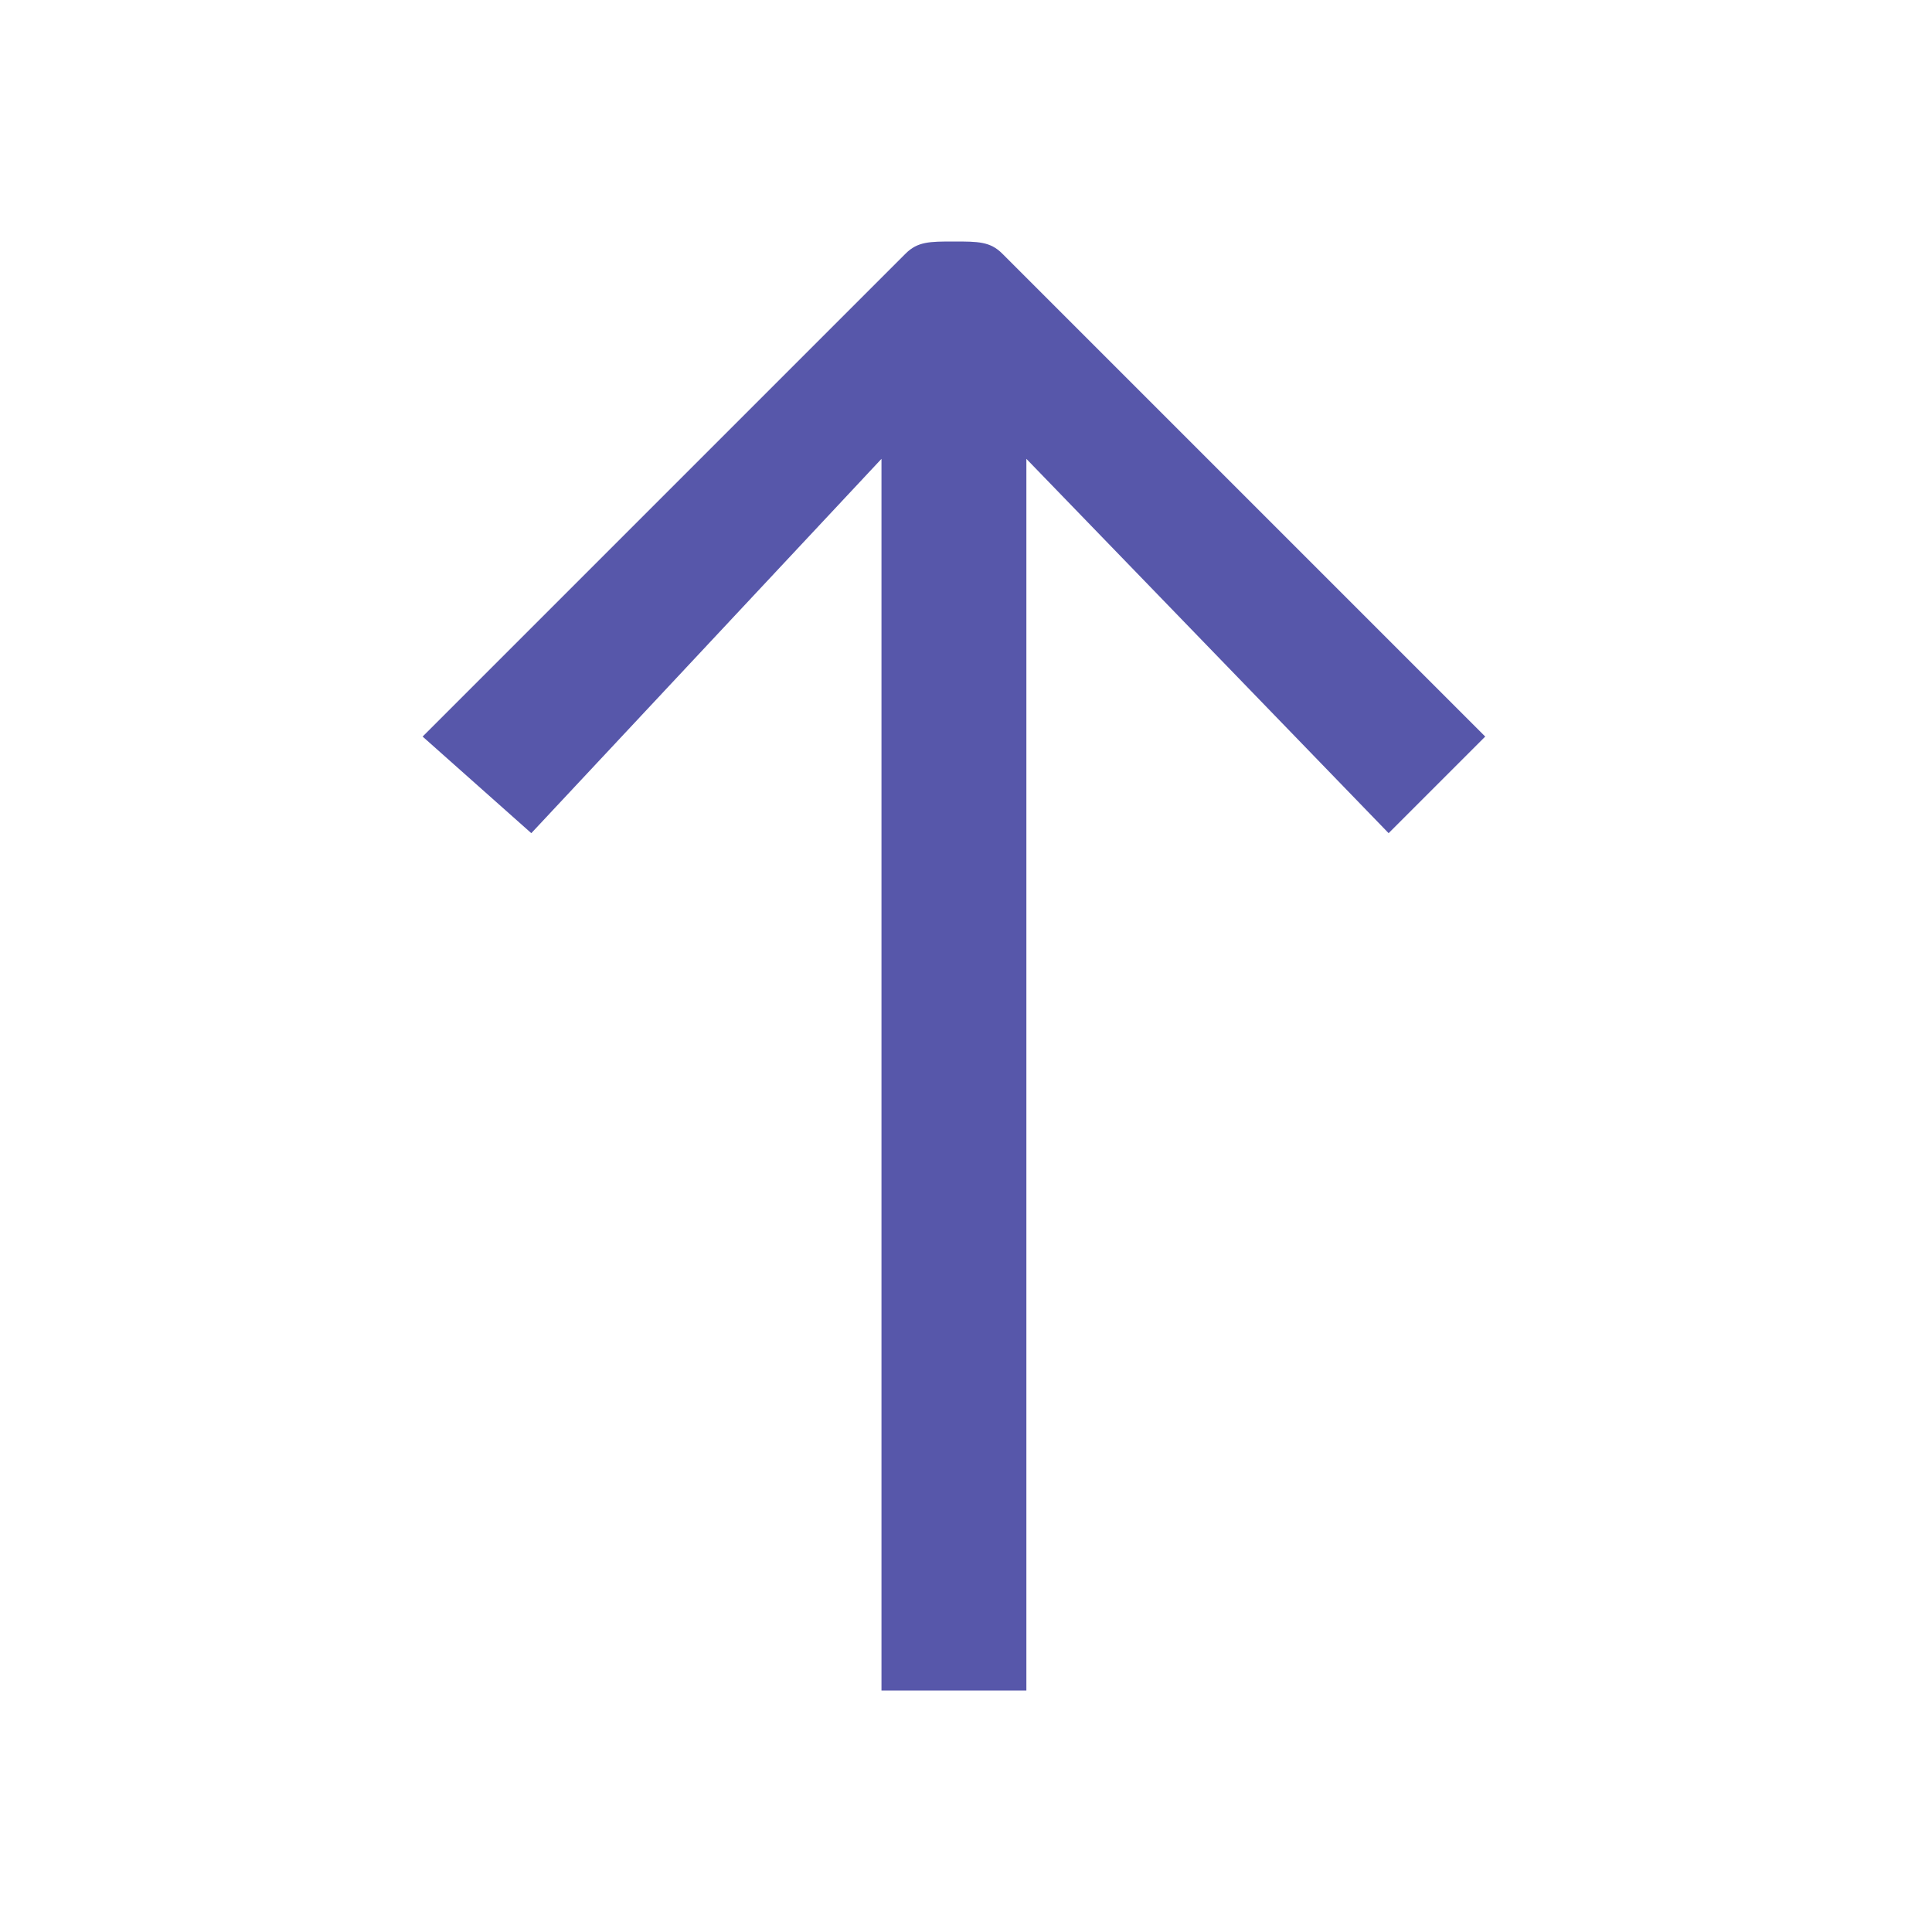 <?xml version="1.0" encoding="utf-8"?>
<!-- Generator: Adobe Illustrator 22.0.1, SVG Export Plug-In . SVG Version: 6.00 Build 0)  -->
<svg version="1.1" id="Ebene_1" xmlns="http://www.w3.org/2000/svg" xmlns:xlink="http://www.w3.org/1999/xlink" x="0px" y="0px"
	 viewBox="0 0 16 16" style="enable-background:new 0 0 16 16;" xml:space="preserve">
<style type="text/css">
	.st0{fill:none;}
	.st1{fill:#5757AA;}
</style>
<title>Element 238</title>
<g id="Ebene_2_1_">
	<g id="Platzhalter">
		<rect y="0" class="st0" width="16" height="16"/>
	</g>
	<g id="Ebene_1-2">
		<path class="st1" transform="rotate(180,8,8) translate(-2.5 -3)" d="m 14.1,12.1 -2.9,3.1 V 5 H 10 v 10.2 l -3,-3.1 -0.8,0.8 4,4 c 0.1,0.1 0.2,0.1 0.4,0.1 0.2,0 0.3,0 0.4,-0.1 l 4,-4 z"/>
	</g>
</g>
</svg>

